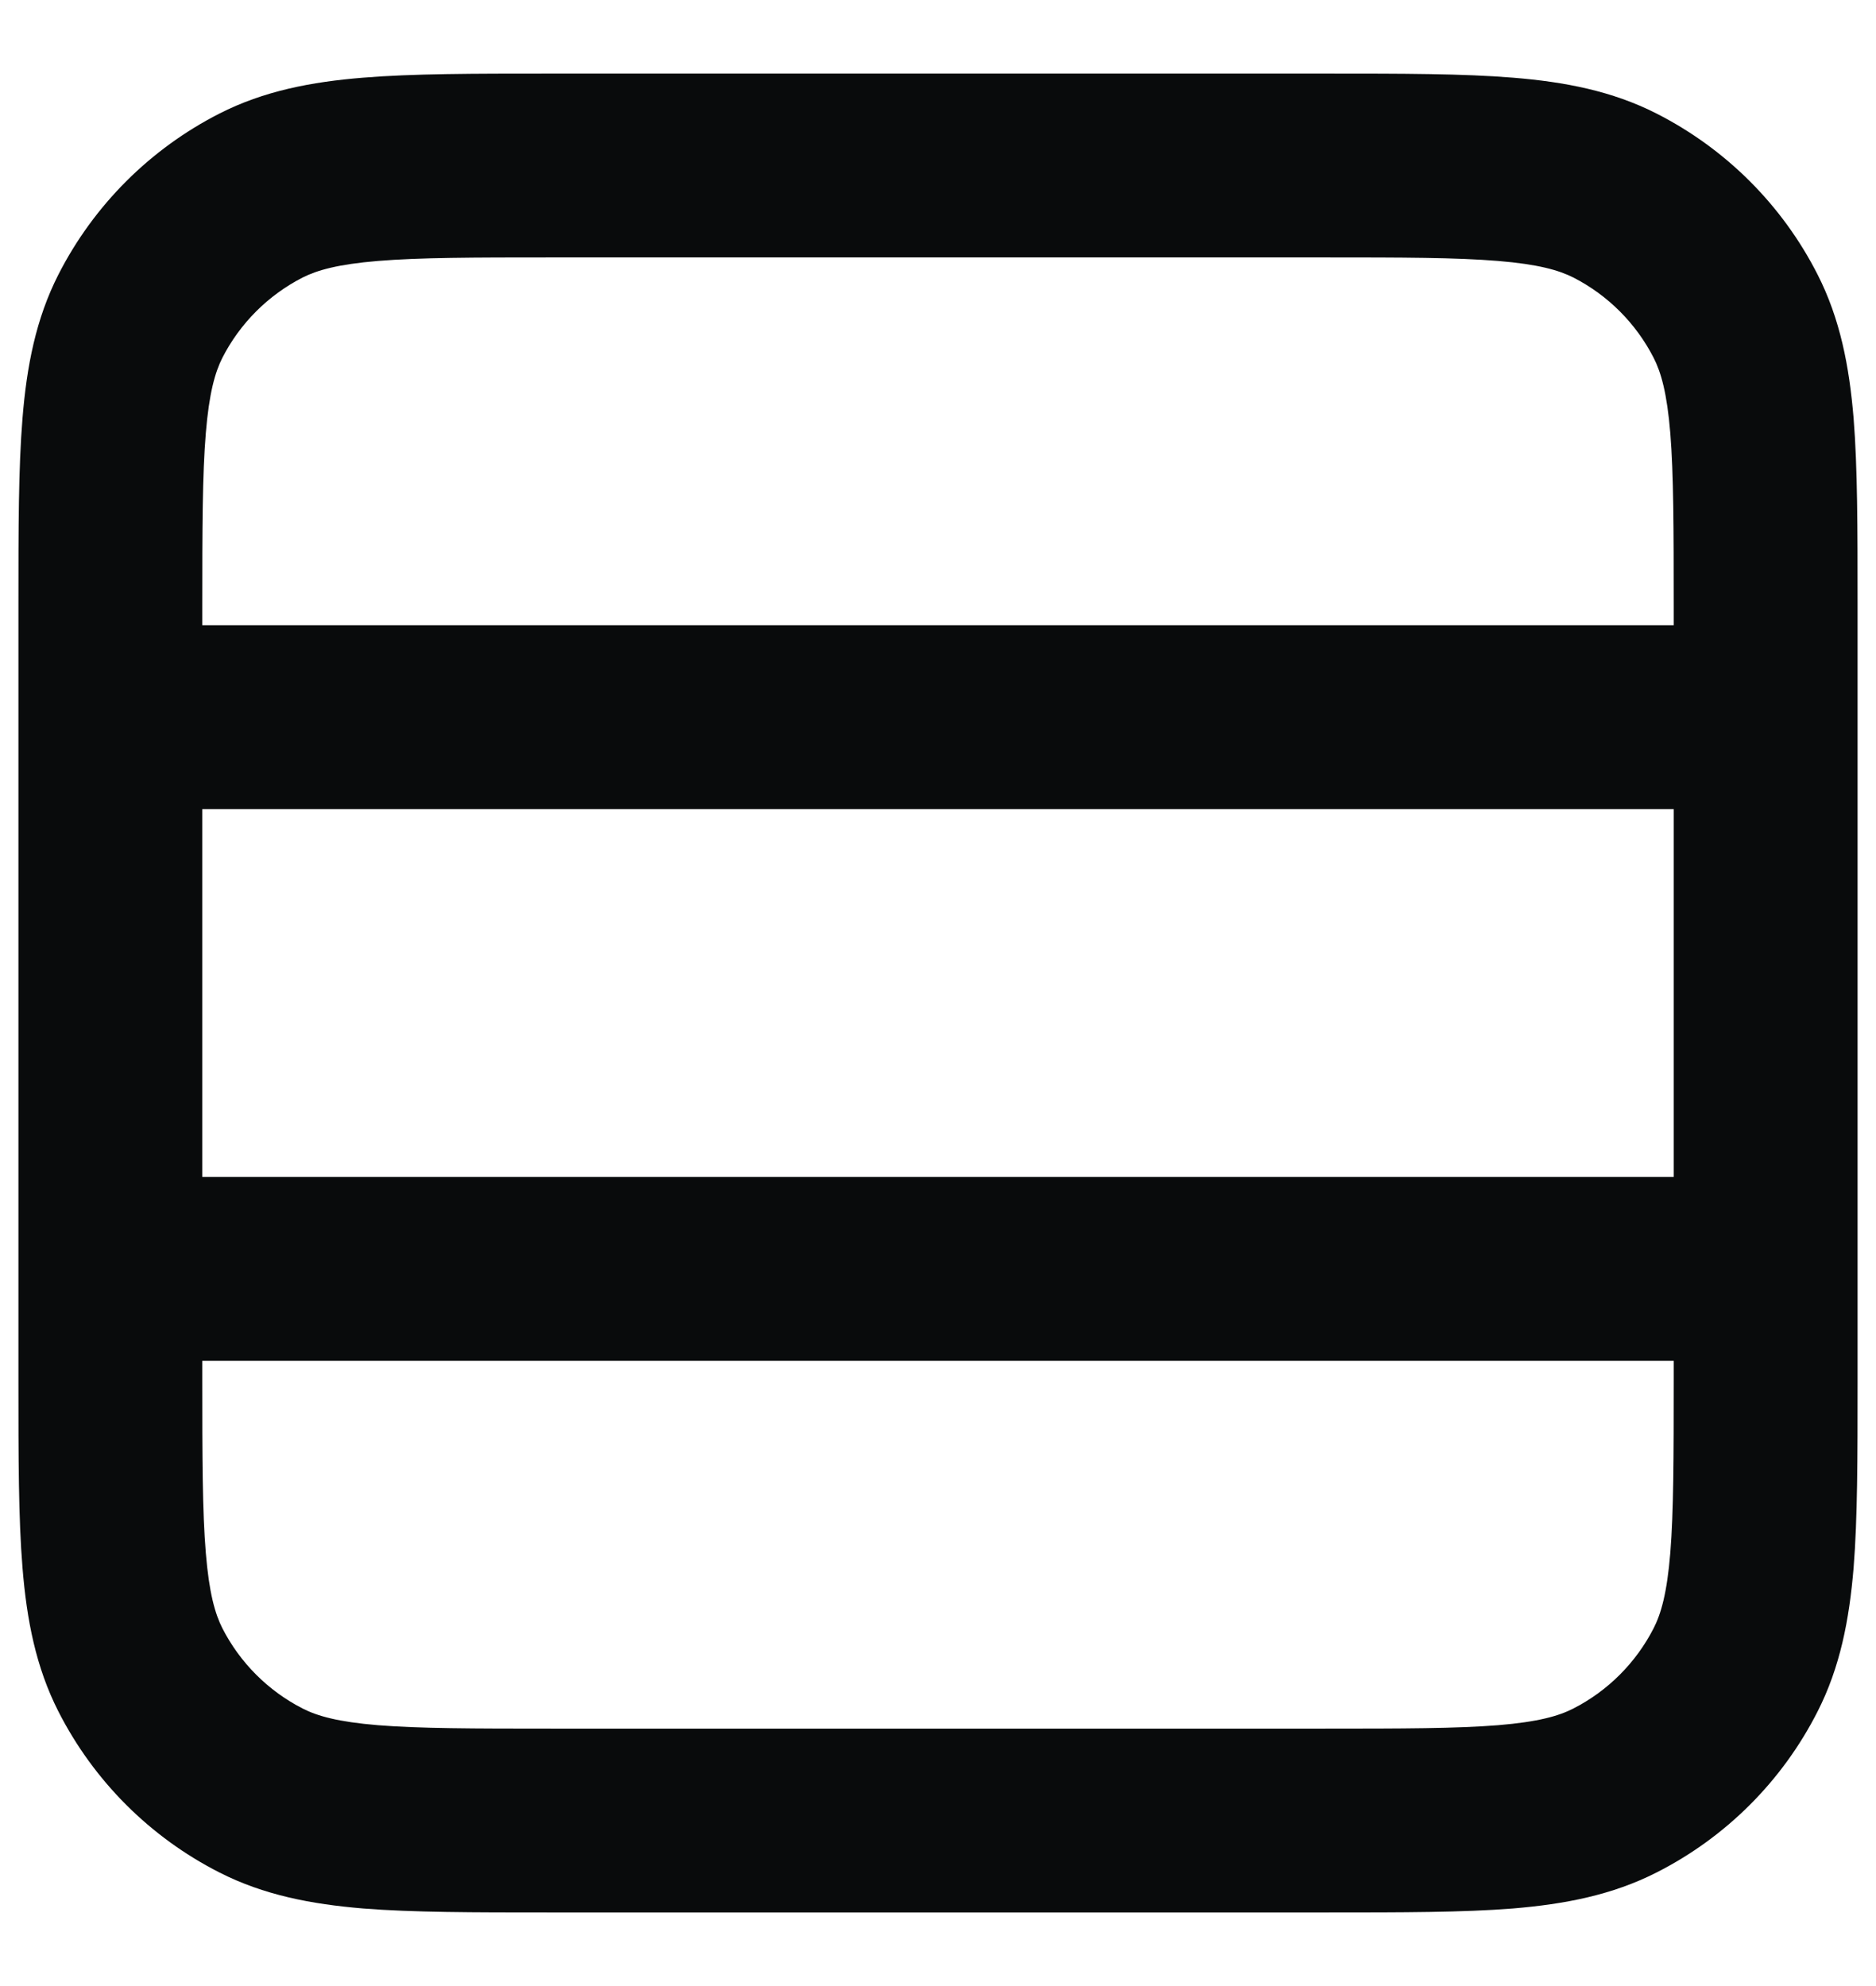 <svg width="17" height="18" viewBox="0 0 17 18" fill="none" xmlns="http://www.w3.org/2000/svg">
<path fill-rule="evenodd" clip-rule="evenodd" d="M4.966 0.667H12.034C12.705 0.667 13.259 0.667 13.71 0.704C14.178 0.742 14.609 0.824 15.013 1.03C15.641 1.35 16.151 1.86 16.47 2.487C16.676 2.891 16.758 3.322 16.797 3.79C16.833 4.241 16.833 4.795 16.833 5.466V12.534C16.833 13.205 16.833 13.759 16.797 14.21C16.758 14.678 16.676 15.109 16.47 15.513C16.151 16.141 15.641 16.651 15.013 16.97C14.609 17.176 14.178 17.258 13.71 17.297C13.259 17.333 12.705 17.333 12.034 17.333H4.966C4.295 17.333 3.741 17.333 3.29 17.297C2.822 17.258 2.391 17.176 1.987 16.97C1.36 16.651 0.85 16.141 0.53 15.513C0.324 15.109 0.242 14.678 0.204 14.21C0.167 13.759 0.167 13.205 0.167 12.534V5.466C0.167 4.795 0.167 4.241 0.204 3.79C0.242 3.322 0.324 2.891 0.53 2.487C0.85 1.86 1.36 1.35 1.987 1.03C2.391 0.824 2.822 0.742 3.29 0.704C3.741 0.667 4.295 0.667 4.966 0.667ZM1.833 7.333V10.667H15.167V7.333H1.833ZM15.167 5.667H1.833V5.5C1.833 4.786 1.834 4.301 1.865 3.926C1.895 3.561 1.949 3.374 2.015 3.243C2.175 2.93 2.43 2.675 2.743 2.515C2.874 2.449 3.061 2.395 3.426 2.365C3.801 2.334 4.286 2.333 5 2.333H12C12.714 2.333 13.199 2.334 13.574 2.365C13.94 2.395 14.126 2.449 14.257 2.515C14.57 2.675 14.825 2.93 14.985 3.243C15.052 3.374 15.106 3.561 15.136 3.926C15.166 4.301 15.167 4.786 15.167 5.5V5.667ZM15.167 12.333H1.833V12.5C1.833 13.214 1.834 13.699 1.865 14.074C1.895 14.44 1.949 14.626 2.015 14.757C2.175 15.07 2.43 15.325 2.743 15.485C2.874 15.552 3.061 15.606 3.426 15.636C3.801 15.666 4.286 15.667 5 15.667H12C12.714 15.667 13.199 15.666 13.574 15.636C13.94 15.606 14.126 15.552 14.257 15.485C14.57 15.325 14.825 15.07 14.985 14.757C15.052 14.626 15.106 14.44 15.136 14.074C15.166 13.699 15.167 13.214 15.167 12.5V12.333Z" fill="#090B0C"/>
</svg>
